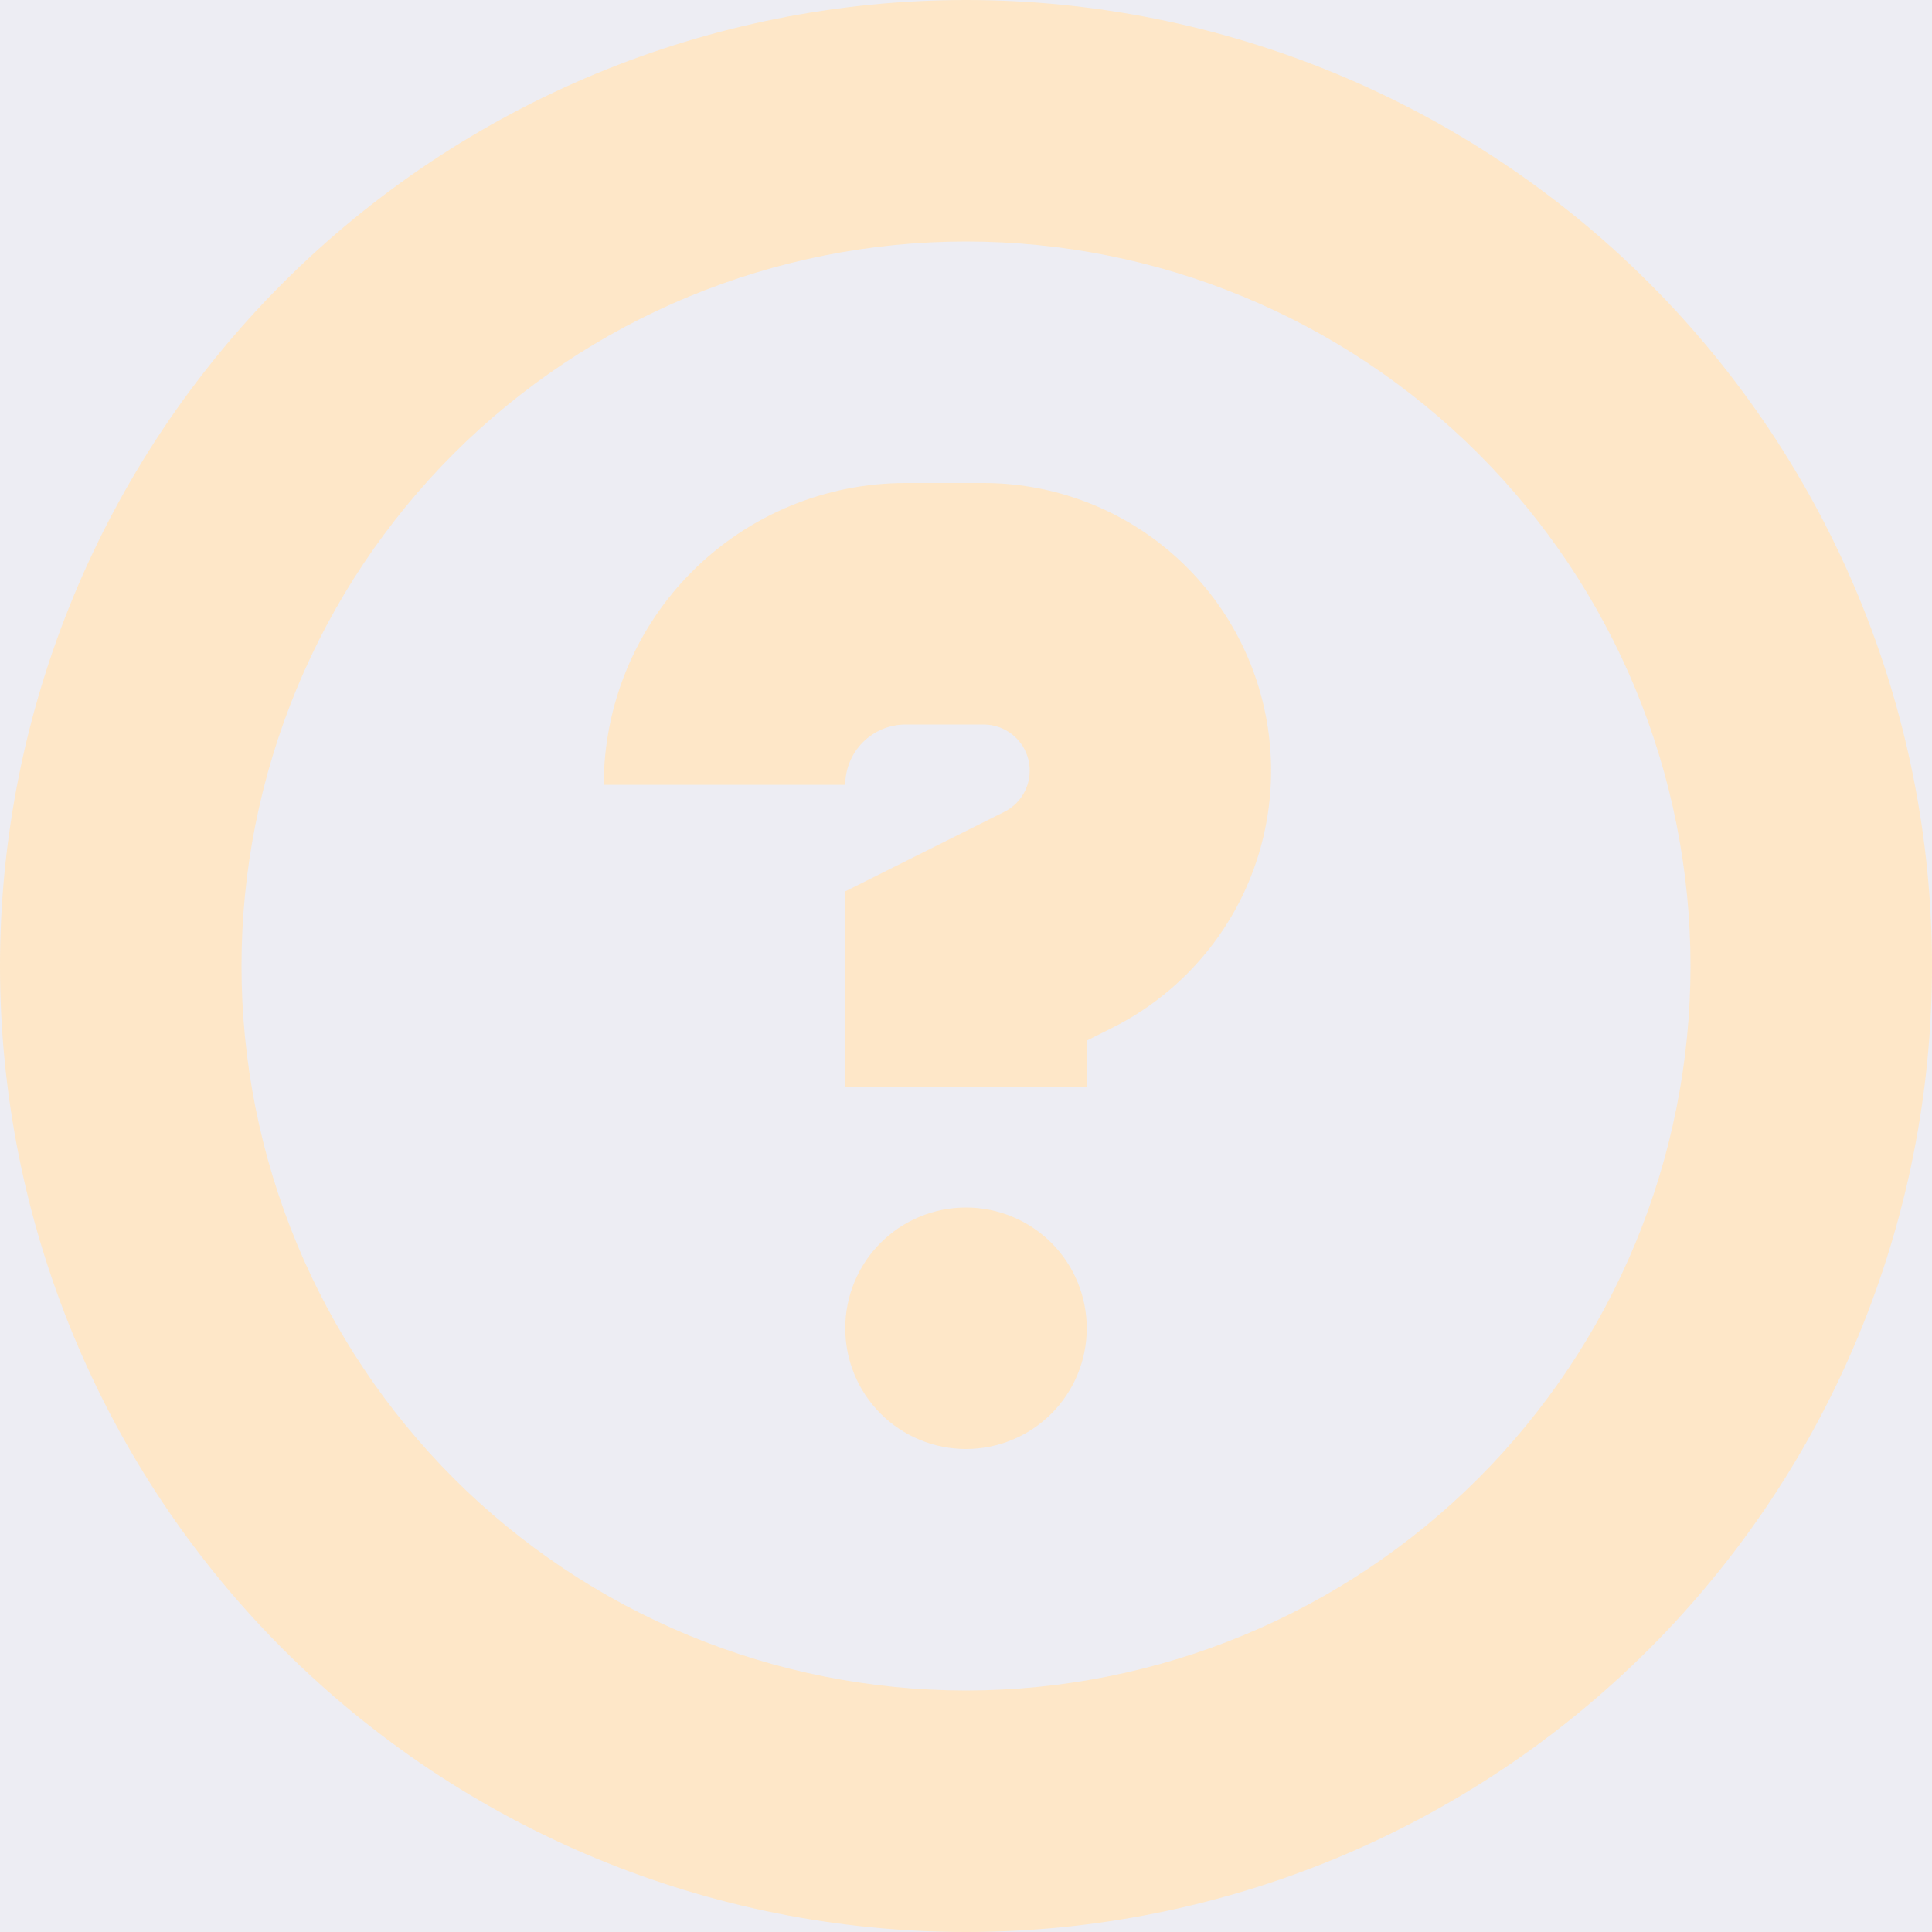 <svg width="40" height="40" viewBox="0 0 40 40" fill="none" xmlns="http://www.w3.org/2000/svg">
<g clip-path="url(#clip0_69_1987)">
<rect width="40" height="40" fill="#4C4989" fill-opacity="0.1"/>
<path d="M22.5 27.5C22.5 28.163 22.237 28.799 21.768 29.268C21.299 29.737 20.663 30 20 30C19.337 30 18.701 29.737 18.232 29.268C17.763 28.799 17.5 28.163 17.5 27.5C17.5 26.837 17.763 26.201 18.232 25.732C18.701 25.263 19.337 25 20 25C20.663 25 21.299 25.263 21.768 25.732C22.237 26.201 22.5 26.837 22.5 27.5ZM18.75 10C17.092 10 15.503 10.659 14.331 11.831C13.159 13.003 12.5 14.592 12.5 16.25H17.5C17.5 15.918 17.632 15.601 17.866 15.366C18.101 15.132 18.419 15 18.75 15H20.365C20.58 15 20.789 15.073 20.958 15.207C21.127 15.34 21.245 15.527 21.294 15.737C21.343 15.946 21.32 16.166 21.229 16.361C21.137 16.556 20.983 16.714 20.79 16.81L17.5 18.455V22.5H22.5V21.545L23.027 21.28C24.227 20.68 25.188 19.692 25.756 18.478C26.324 17.263 26.465 15.892 26.157 14.587C25.849 13.282 25.11 12.119 24.059 11.287C23.007 10.454 21.706 10.001 20.365 10H18.75Z" fill="#FEE7C8"/>
<path d="M0 20C0 14.696 2.107 9.609 5.858 5.858C9.609 2.107 14.696 0 20 0C25.304 0 30.391 2.107 34.142 5.858C37.893 9.609 40 14.696 40 20C40 25.304 37.893 30.391 34.142 34.142C30.391 37.893 25.304 40 20 40C14.696 40 9.609 37.893 5.858 34.142C2.107 30.391 0 25.304 0 20ZM20 5C18.03 5 16.08 5.388 14.26 6.142C12.44 6.896 10.786 8.001 9.393 9.393C8.001 10.786 6.896 12.44 6.142 14.26C5.388 16.08 5 18.03 5 20C5 21.97 5.388 23.92 6.142 25.74C6.896 27.56 8.001 29.214 9.393 30.607C10.786 32 12.44 33.104 14.26 33.858C16.08 34.612 18.03 35 20 35C23.978 35 27.794 33.42 30.607 30.607C33.42 27.794 35 23.978 35 20C35 16.022 33.42 12.206 30.607 9.393C27.794 6.58 23.978 5 20 5Z" fill="#FEE7C8"/>
</g>
<defs>
<clipPath id="clip0_69_1987">
<rect width="40" height="40" fill="white"/>
</clipPath>
</defs>
</svg>
